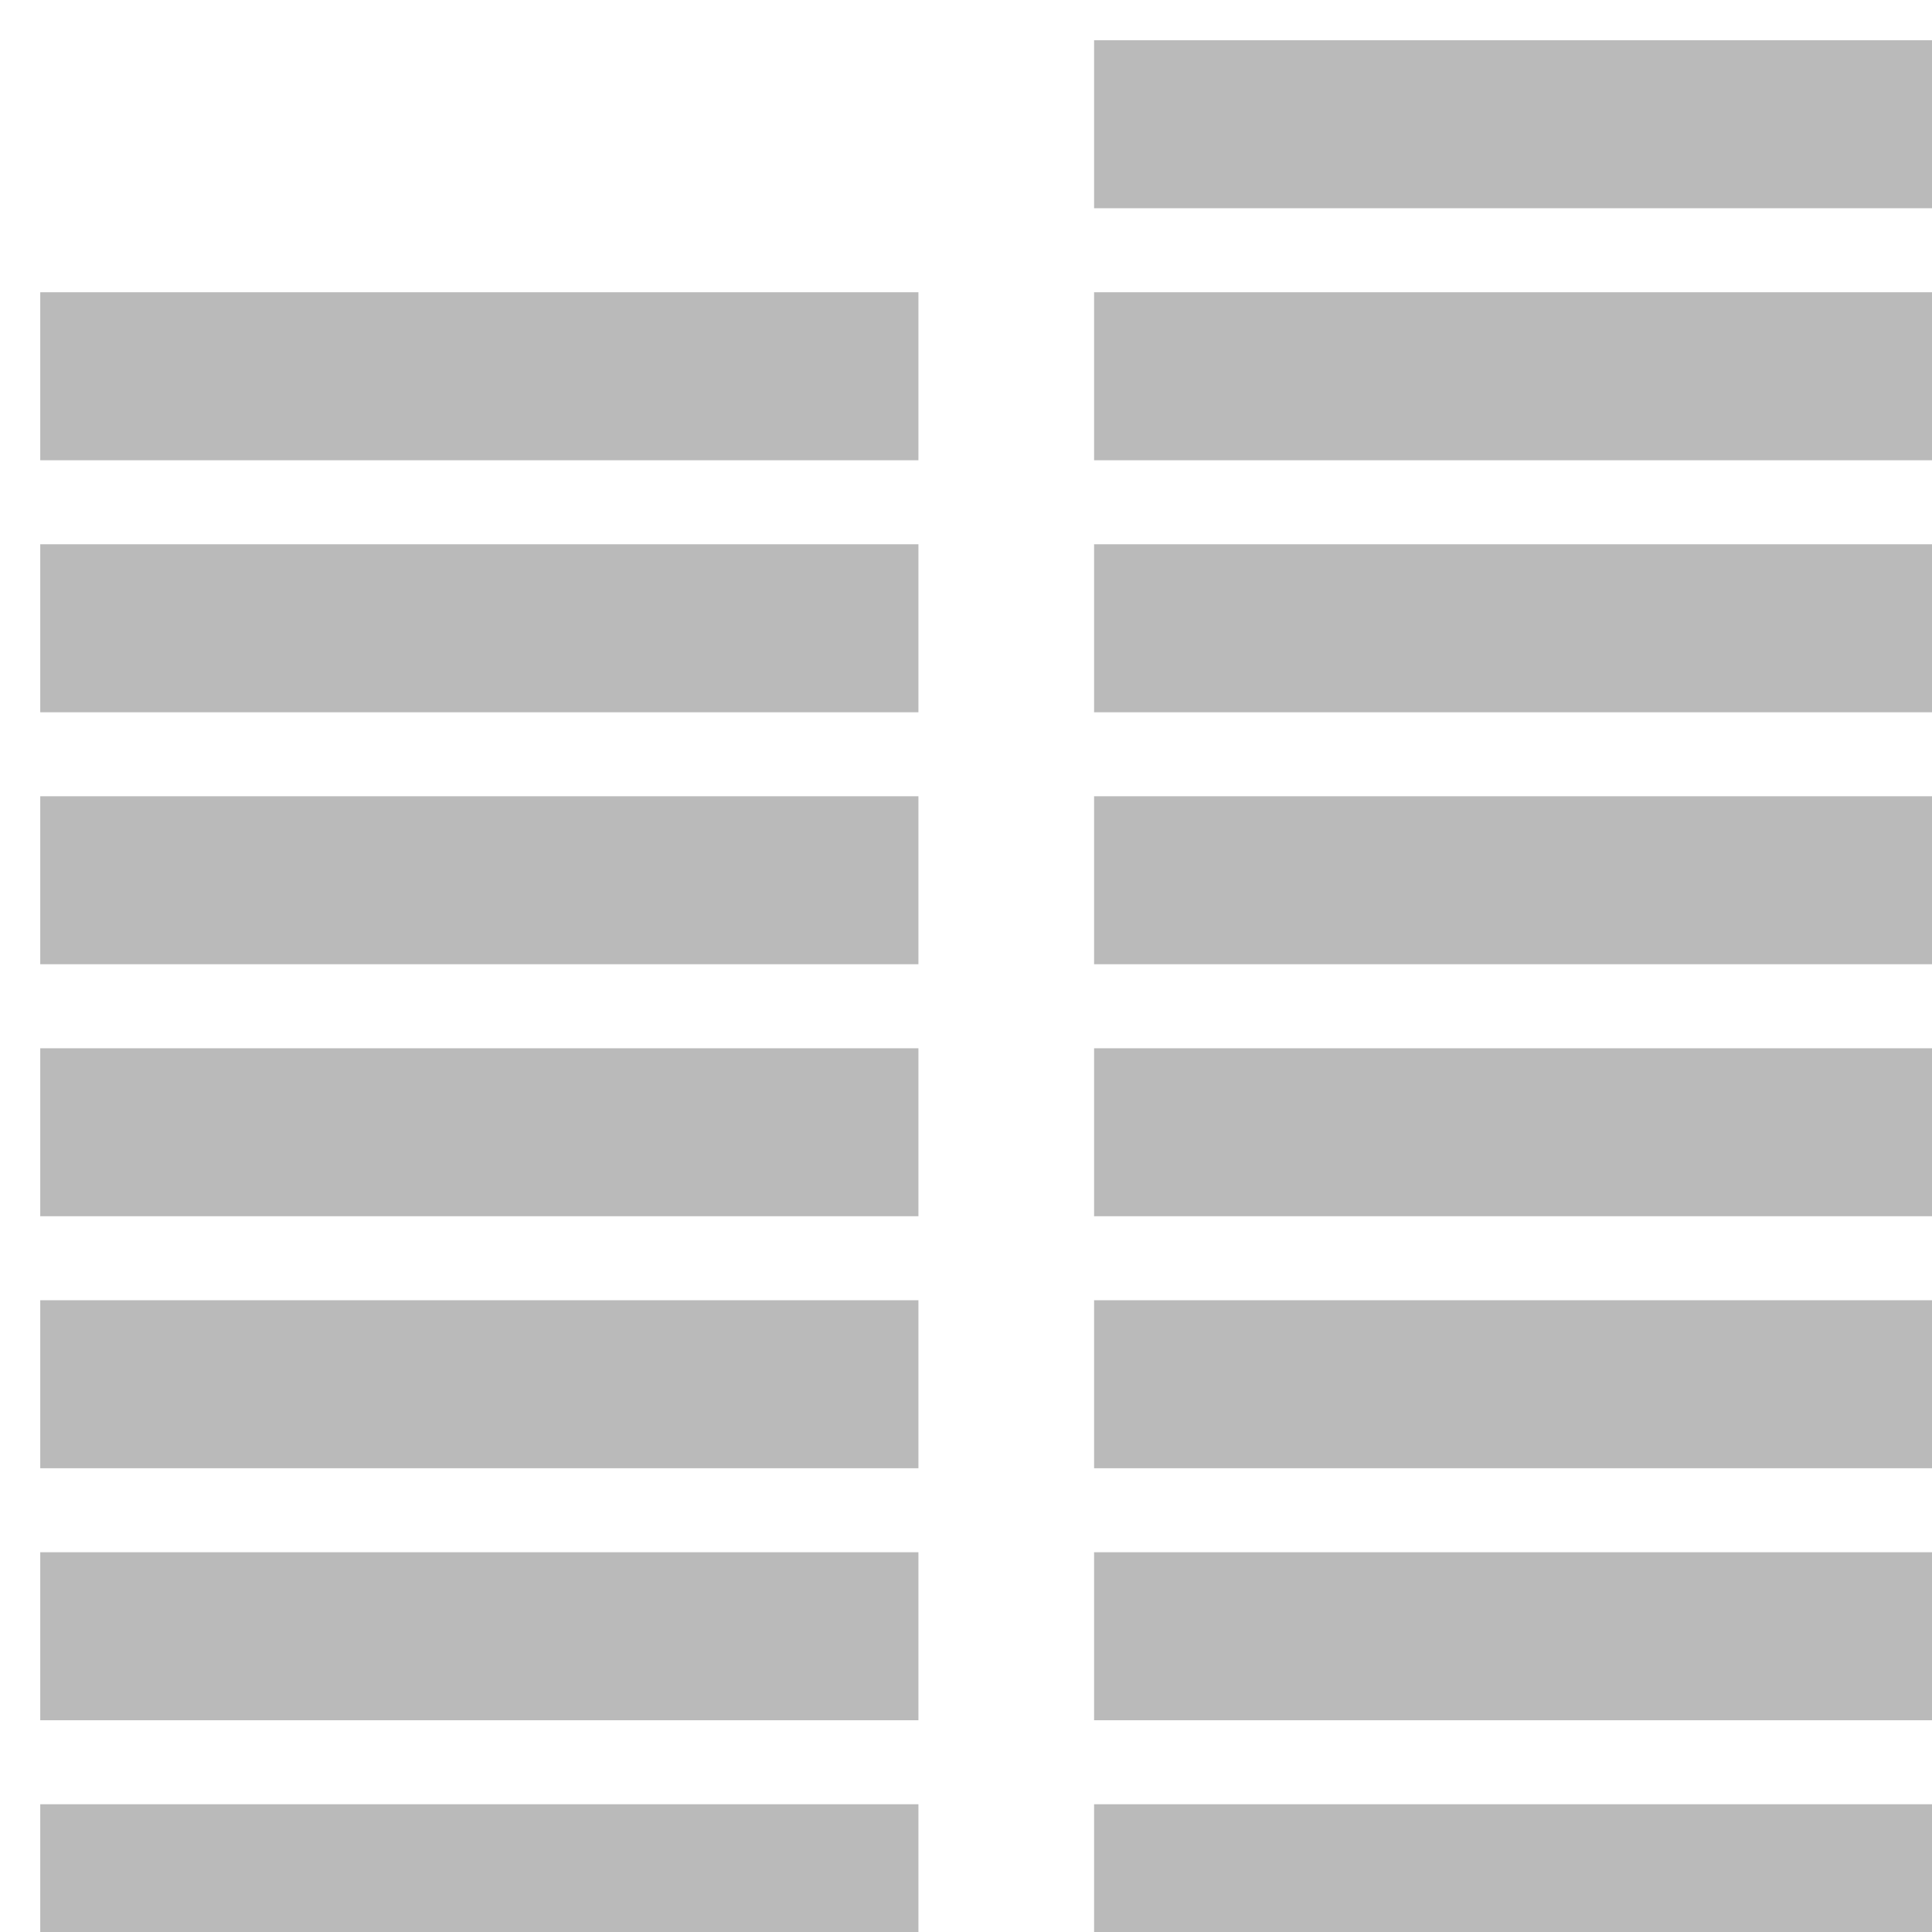 <svg width="48" height="48" viewBox="0 0 48 48" fill="none" xmlns="http://www.w3.org/2000/svg">
<g clip-path="url(#clip0_1183_8)">
<path d="M1 7.261H22.818V11.435H1V7.261Z" fill="#8D8D8D" fill-opacity="0.6"/>
<path d="M1 13.522H22.818V17.696H1V13.522Z" fill="#8D8D8D" fill-opacity="0.6"/>
<path d="M1 19.783H22.818V23.956H1V19.783Z" fill="#8D8D8D" fill-opacity="0.6"/>
<path d="M1 26.044H22.818V30.217H1V26.044Z" fill="#8D8D8D" fill-opacity="0.6"/>
<path d="M1 32.304H22.818V36.478H1V32.304Z" fill="#8D8D8D" fill-opacity="0.6"/>
<path d="M1 38.565H22.818V42.739H1V38.565Z" fill="#8D8D8D" fill-opacity="0.6"/>
<path d="M1 44.826H22.818V49H1V44.826Z" fill="#8D8D8D" fill-opacity="0.6"/>
<path d="M27.182 44.826H49V49H27.182V44.826Z" fill="#8D8D8D" fill-opacity="0.6"/>
<path d="M27.182 1H49V5.174H27.182V1Z" fill="#8D8D8D" fill-opacity="0.6"/>
<path d="M27.182 7.261H49V11.435H27.182V7.261Z" fill="#8D8D8D" fill-opacity="0.6"/>
<path d="M27.182 13.522H49V17.696H27.182V13.522Z" fill="#8D8D8D" fill-opacity="0.6"/>
<path d="M27.182 19.783H49V23.956H27.182V19.783Z" fill="#8D8D8D" fill-opacity="0.6"/>
<path d="M27.182 26.044H49V30.217H27.182V26.044Z" fill="#8D8D8D" fill-opacity="0.6"/>
<path d="M27.182 32.304H49V36.478H27.182V32.304Z" fill="#8D8D8D" fill-opacity="0.6"/>
<path d="M27.182 38.565H49V42.739H27.182V38.565Z" fill="#8D8D8D" fill-opacity="0.6"/>
</g>
<defs>
<clipPath id="clip0_1183_8">
<rect width="48" height="48" fill="white"/>
</clipPath>
</defs>
</svg>
